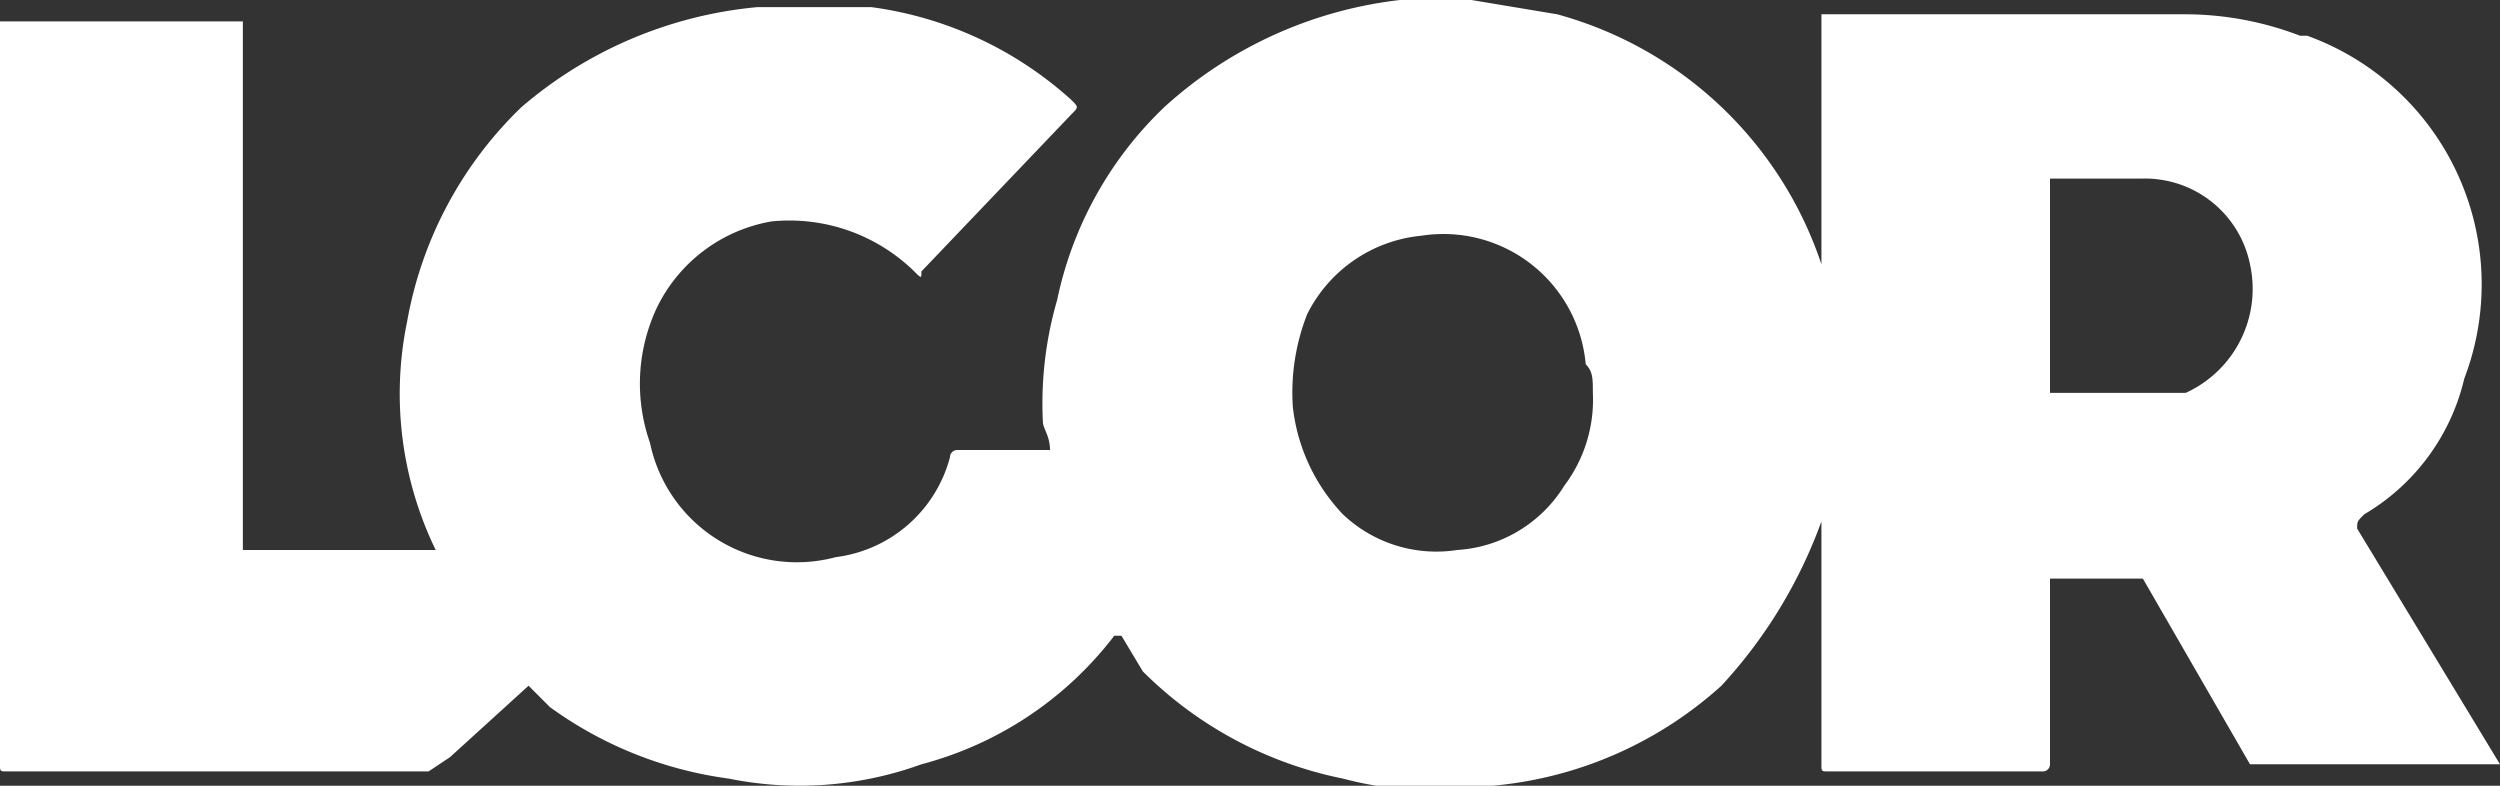 <svg xmlns="http://www.w3.org/2000/svg" width="35" height="11" viewBox="0 0 35 11"><rect x="0" y="0" width="35" height="11" fill="#333333" stroke="none"/><path d="M35,10.7,33,7.4c0-.1,0-.1.1-.2a3,3,0,0,0,1.4-1.9A3.7,3.7,0,0,0,32.3.5h-.1A4.5,4.5,0,0,0,30.6.2H25.5V3.7h0A5.4,5.4,0,0,0,21.8.2L20.6,0h-1a5.9,5.9,0,0,0-3.3,1.5,5.2,5.2,0,0,0-1.5,2.7,5.2,5.2,0,0,0-.2,1.7c0,.1.1.2.1.4H13.4a.1.1,0,0,0-.1.1,1.9,1.9,0,0,1-1.6,1.4A2.1,2.1,0,0,1,9.1,6.2a2.5,2.5,0,0,1,.1-1.9,2.2,2.2,0,0,1,1.6-1.2,2.5,2.5,0,0,1,2,.7c.1.1.1.1.1,0L15,1.6c.1-.1.1-.1,0-.2A5.2,5.2,0,0,0,12.2.1H10.6A5.9,5.9,0,0,0,7.3,1.5a5.5,5.5,0,0,0-1.6,3,5,5,0,0,0,.4,3.2H3.4V.3H0V10.7c0,.1,0,.1.1.1H6l.3-.2,1.1-1,.3.3a5.5,5.5,0,0,0,2.5,1,5,5,0,0,0,2.7-.2,5,5,0,0,0,2.7-1.8h.1l.3.5a5.5,5.5,0,0,0,2.8,1.5,5,5,0,0,0,2.1.1,5.5,5.5,0,0,0,3.2-1.4,6.8,6.8,0,0,0,1.4-2.3h0v3.4c0,.1,0,.1.1.1h3a.1.1,0,0,0,.1-.1V8.1H30l1.5,2.6H35ZM6.2,8.1h0ZM21.9,6.8a1.9,1.9,0,0,1-1.5.9,1.9,1.9,0,0,1-1.6-.5,2.6,2.6,0,0,1-.7-1.5,3,3,0,0,1,.2-1.3,2,2,0,0,1,1.6-1.1,2,2,0,0,1,2.3,1.8c.1.1.1.2.1.4A2,2,0,0,1,21.9,6.8Zm8.7-1.3H28.7v-3H30a1.5,1.5,0,0,1,1.5,1.2,1.6,1.6,0,0,1-.9,1.8Z" fill="#fff"/></svg>